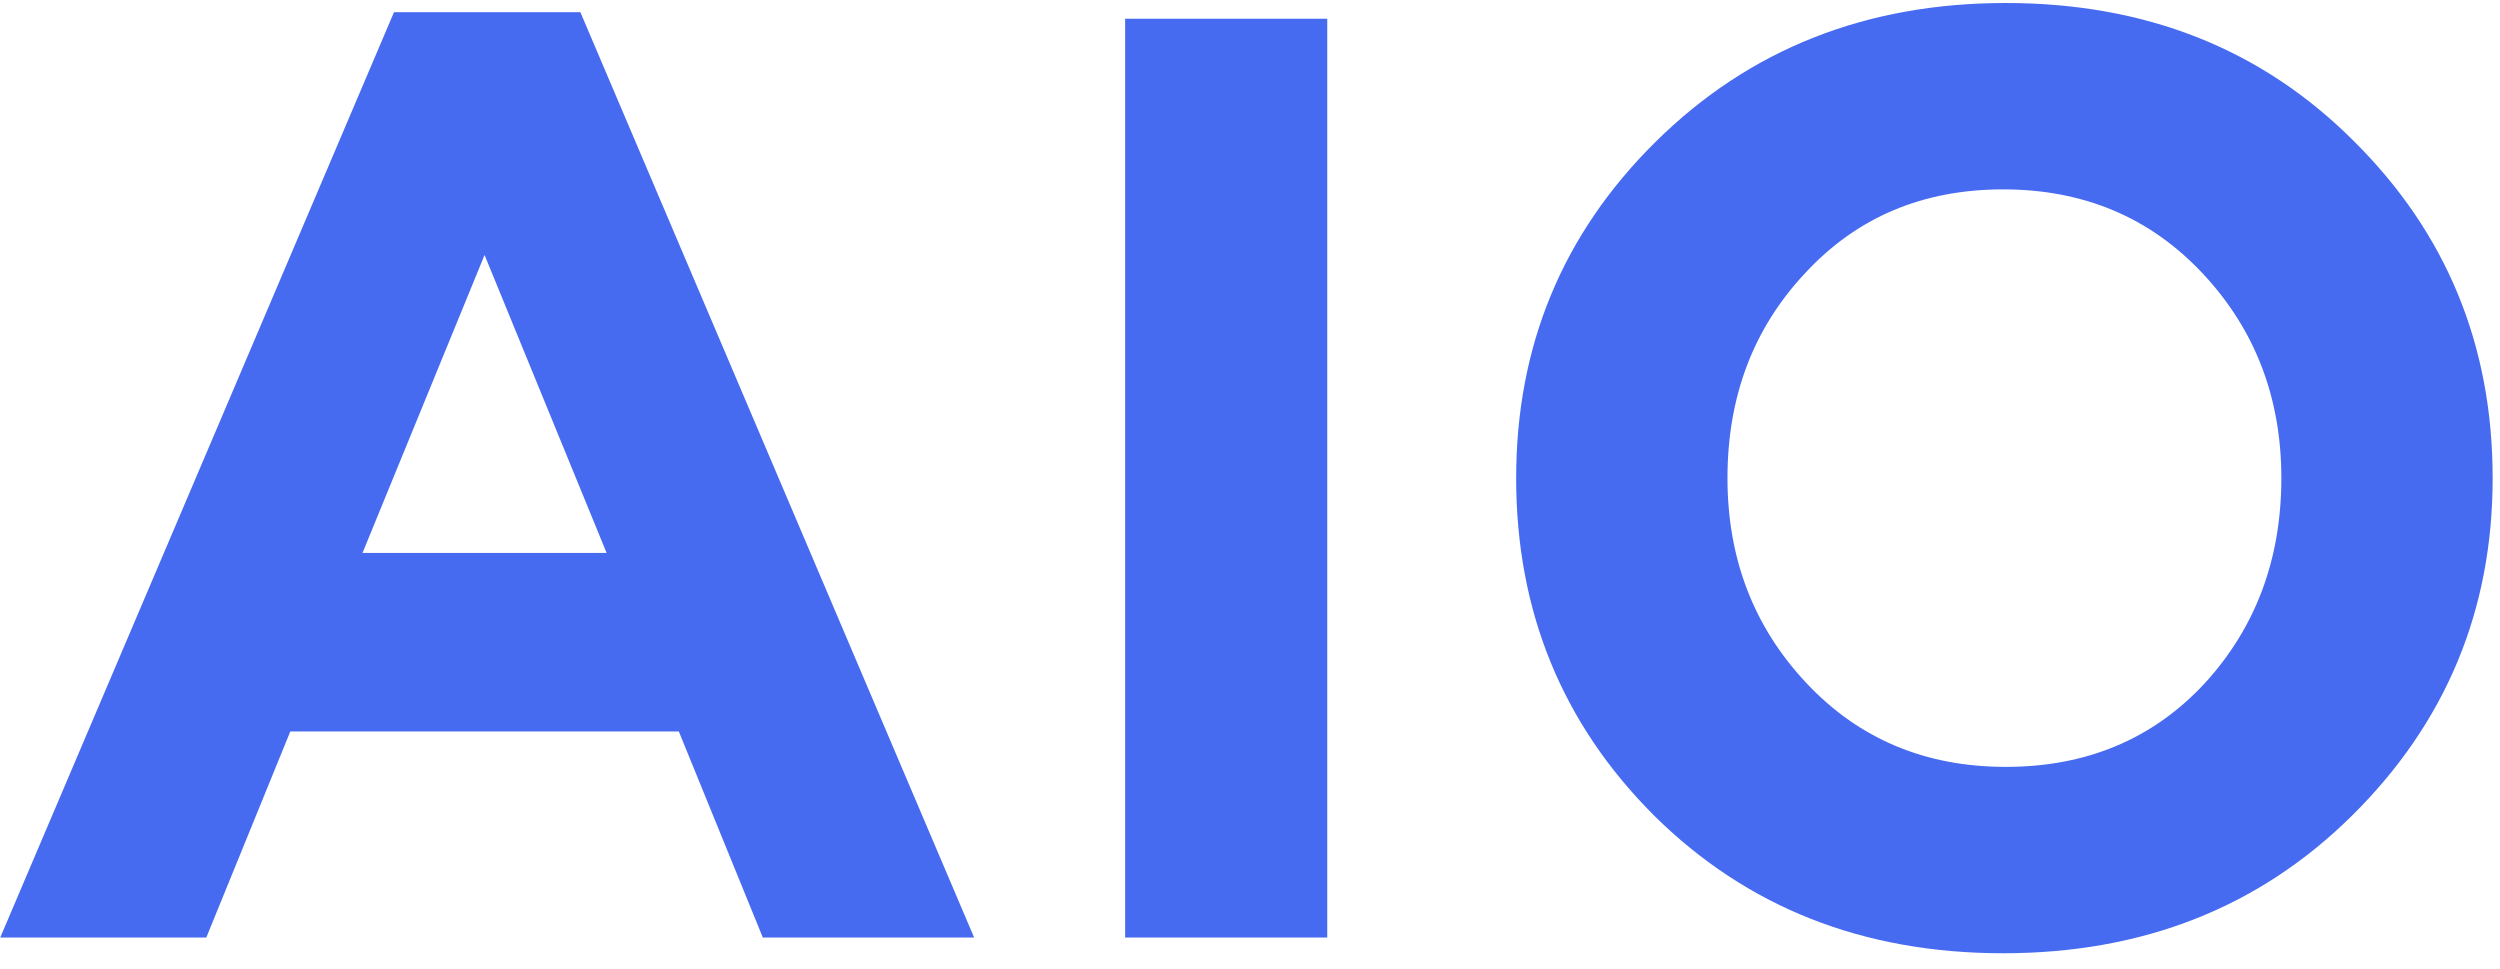 <svg width="80" height="31" viewBox="0 0 80 31" fill="none" xmlns="http://www.w3.org/2000/svg">
<path d="M0.008 30L12.608 0.39H18.572L31.172 30H24.41L21.722 23.406H9.29L6.602 30H0.008ZM11.6 17.694H19.412L15.506 8.16L11.6 17.694ZM36.004 30V0.6H42.472V30H36.004ZM75.271 26.094C72.303 29.034 68.579 30.504 64.099 30.504C59.619 30.504 55.895 29.034 52.927 26.094C49.987 23.154 48.517 19.556 48.517 15.3C48.517 11.072 50.001 7.488 52.969 4.548C55.965 1.58 59.703 0.096 64.183 0.096C68.663 0.096 72.373 1.566 75.313 4.506C78.281 7.446 79.765 11.044 79.765 15.3C79.765 19.528 78.267 23.126 75.271 26.094ZM57.799 21.852C59.479 23.644 61.607 24.54 64.183 24.54C66.759 24.54 68.873 23.658 70.525 21.894C72.177 20.102 73.003 17.904 73.003 15.3C73.003 12.724 72.163 10.54 70.483 8.748C68.803 6.956 66.675 6.06 64.099 6.06C61.523 6.06 59.409 6.956 57.757 8.748C56.105 10.512 55.279 12.696 55.279 15.3C55.279 17.876 56.119 20.06 57.799 21.852Z" fill="#476BF0"/>
</svg>
